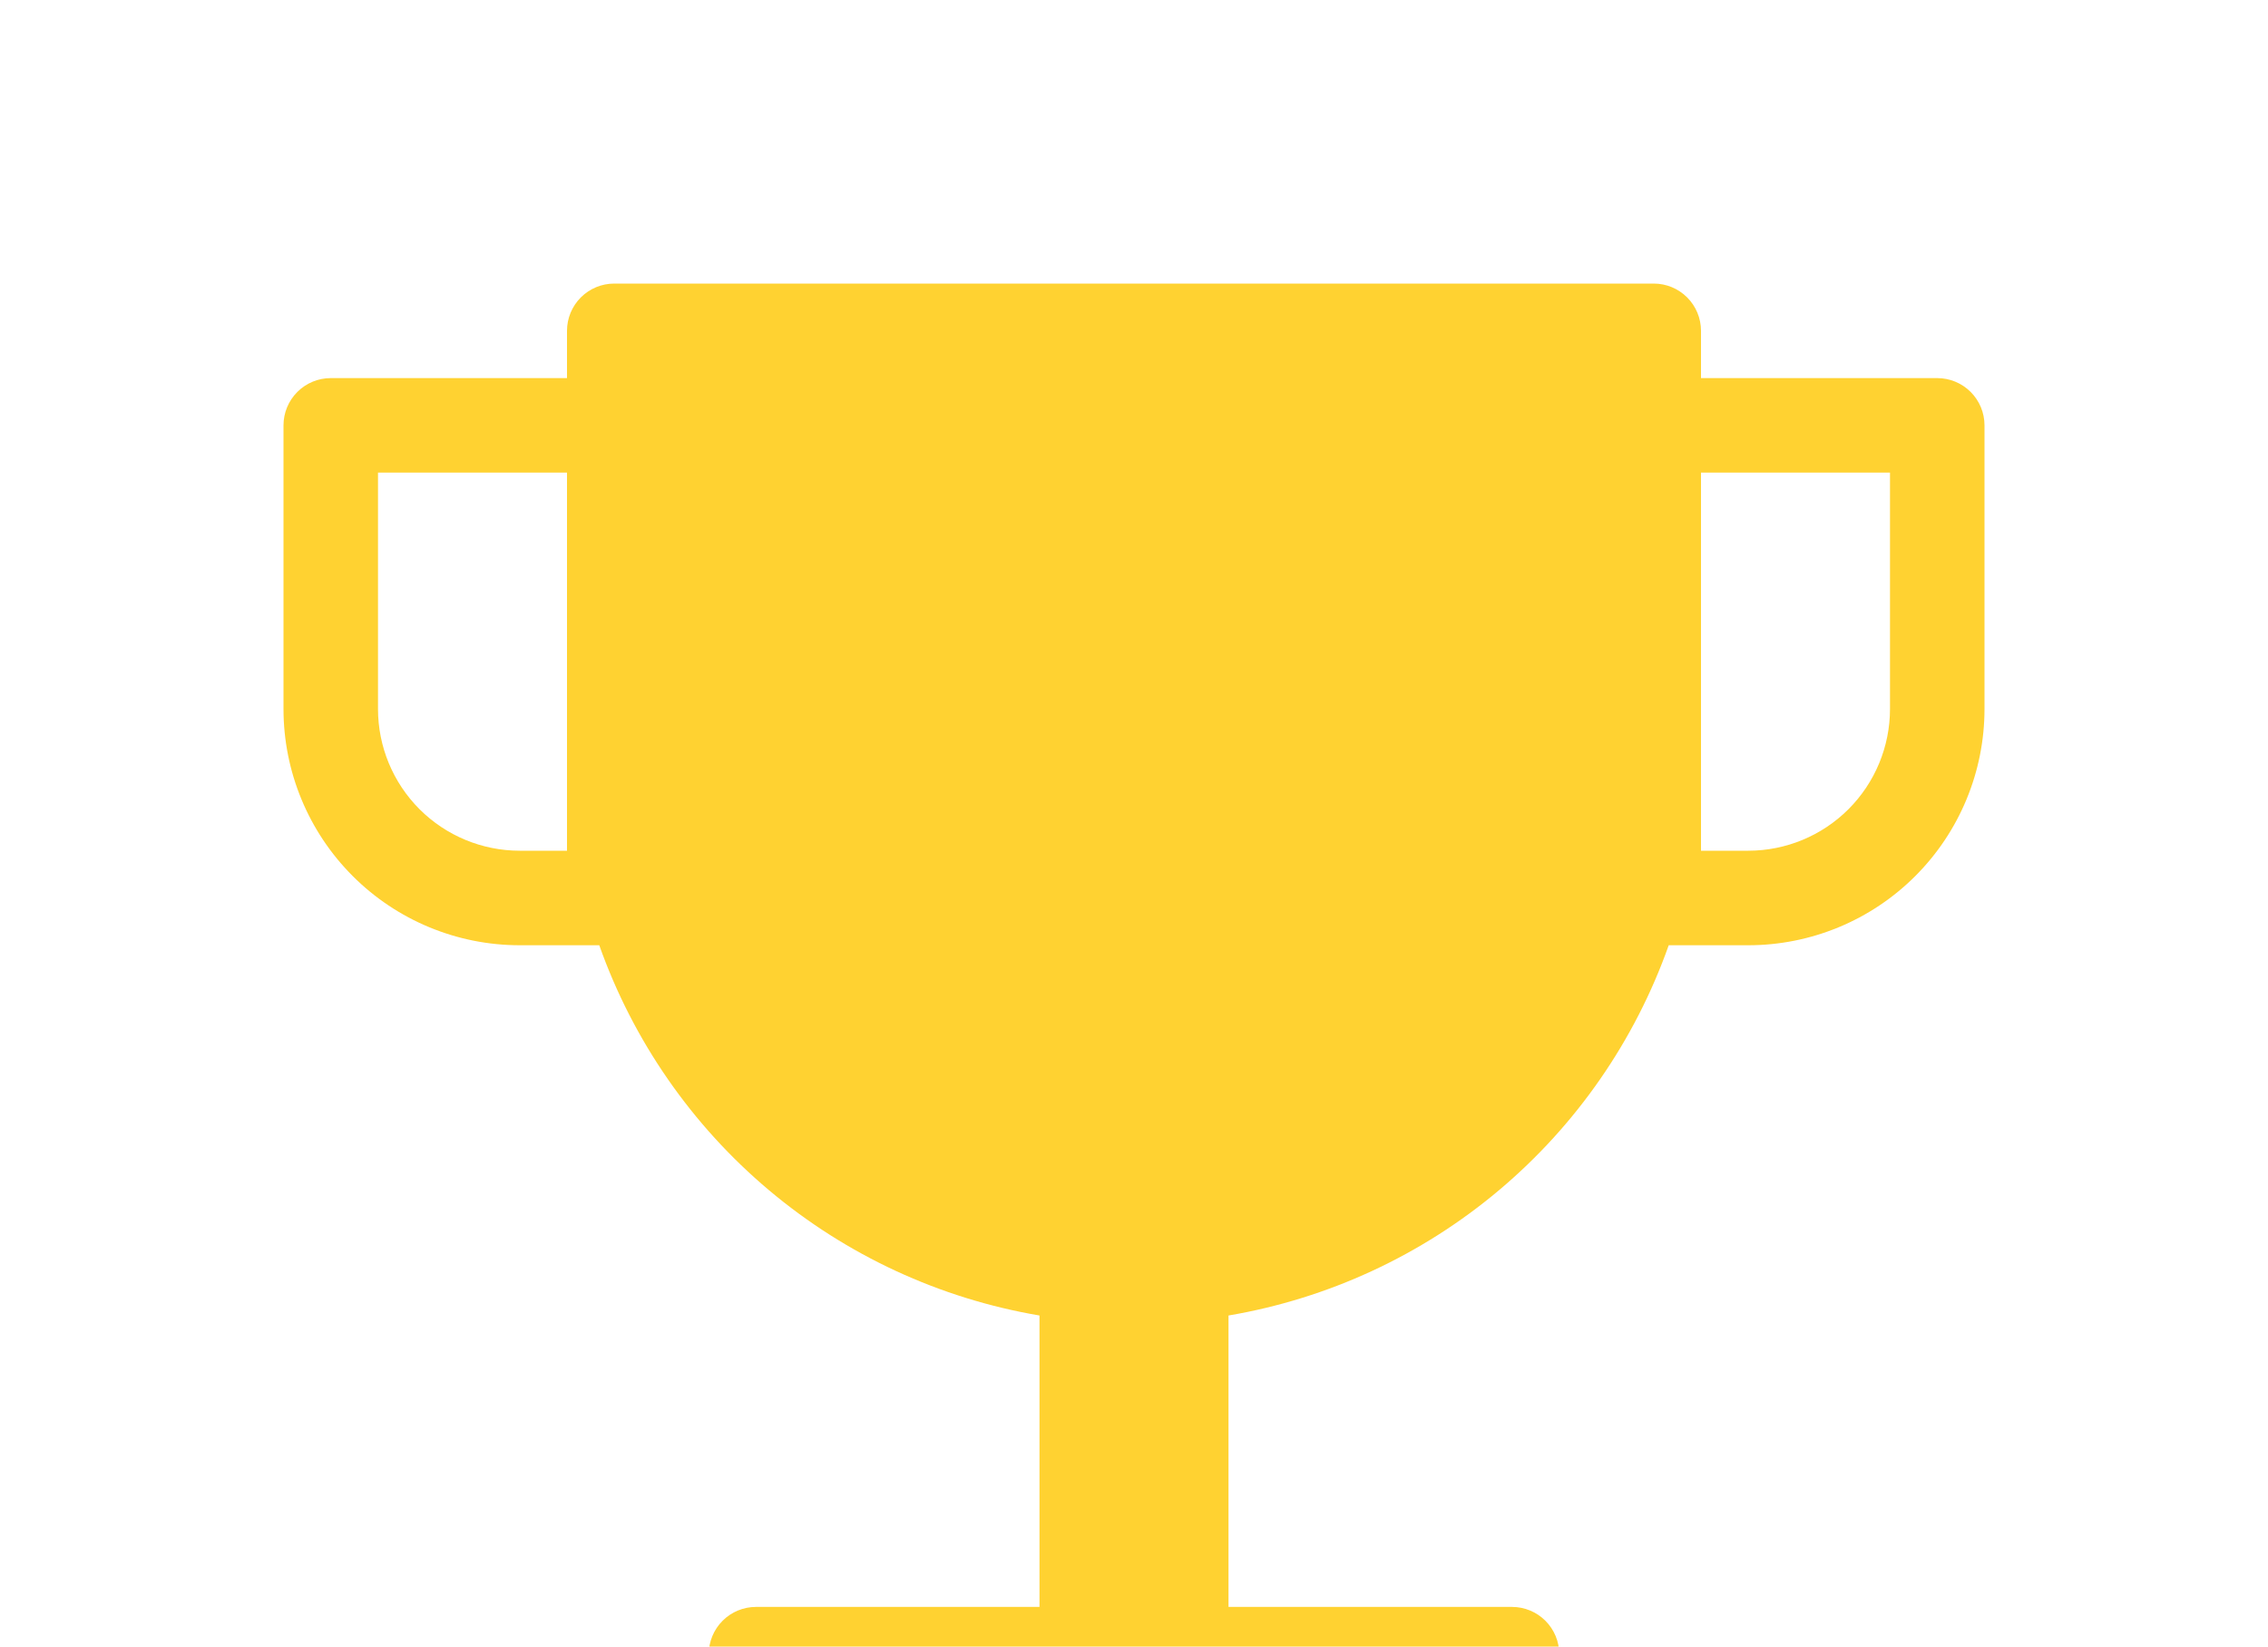 <svg width="186" height="135" viewBox="0 0 186 135" fill="none" xmlns="http://www.w3.org/2000/svg">
<g id="healthicons:award-trophy">
<path id="Vector" fill-rule="evenodd" clip-rule="evenodd" d="M46.5 27.125C46.5 26.097 46.908 25.112 47.635 24.385C48.362 23.658 49.347 23.25 50.375 23.25H135.625C136.653 23.25 137.638 23.658 138.365 24.385C139.092 25.112 139.5 26.097 139.5 27.125V31H158.875C159.903 31 160.888 31.408 161.615 32.135C162.342 32.862 162.75 33.847 162.75 34.875V58.125C162.75 63.264 160.709 68.192 157.075 71.825C153.442 75.459 148.514 77.5 143.375 77.5H136.853C134.084 85.316 129.277 92.251 122.93 97.588C116.583 102.925 108.926 106.47 100.75 107.857V131.75H124C125.028 131.75 126.013 132.158 126.74 132.885C127.467 133.612 127.875 134.597 127.875 135.625V158.875C127.875 159.903 127.467 160.888 126.74 161.615C126.013 162.342 125.028 162.75 124 162.75H62C60.972 162.75 59.987 162.342 59.26 161.615C58.533 160.888 58.125 159.903 58.125 158.875V135.625C58.125 134.597 58.533 133.612 59.26 132.885C59.987 132.158 60.972 131.75 62 131.75H85.25V107.857C77.074 106.47 69.417 102.925 63.07 97.588C56.723 92.251 51.916 85.316 49.147 77.5H42.625C37.486 77.5 32.558 75.459 28.925 71.825C25.291 68.192 23.25 63.264 23.25 58.125V34.875C23.25 33.847 23.658 32.862 24.385 32.135C25.112 31.408 26.097 31 27.125 31H46.5V27.125ZM139.5 62V38.75H155V58.125C155 61.208 153.775 64.165 151.595 66.345C149.415 68.525 146.458 69.75 143.375 69.75H139.5V62ZM46.5 38.75H31V58.125C31 61.208 32.225 64.165 34.405 66.345C36.585 68.525 39.542 69.75 42.625 69.75H46.5V38.75Z" fill="#FFD231"/>
</g>
</svg>
